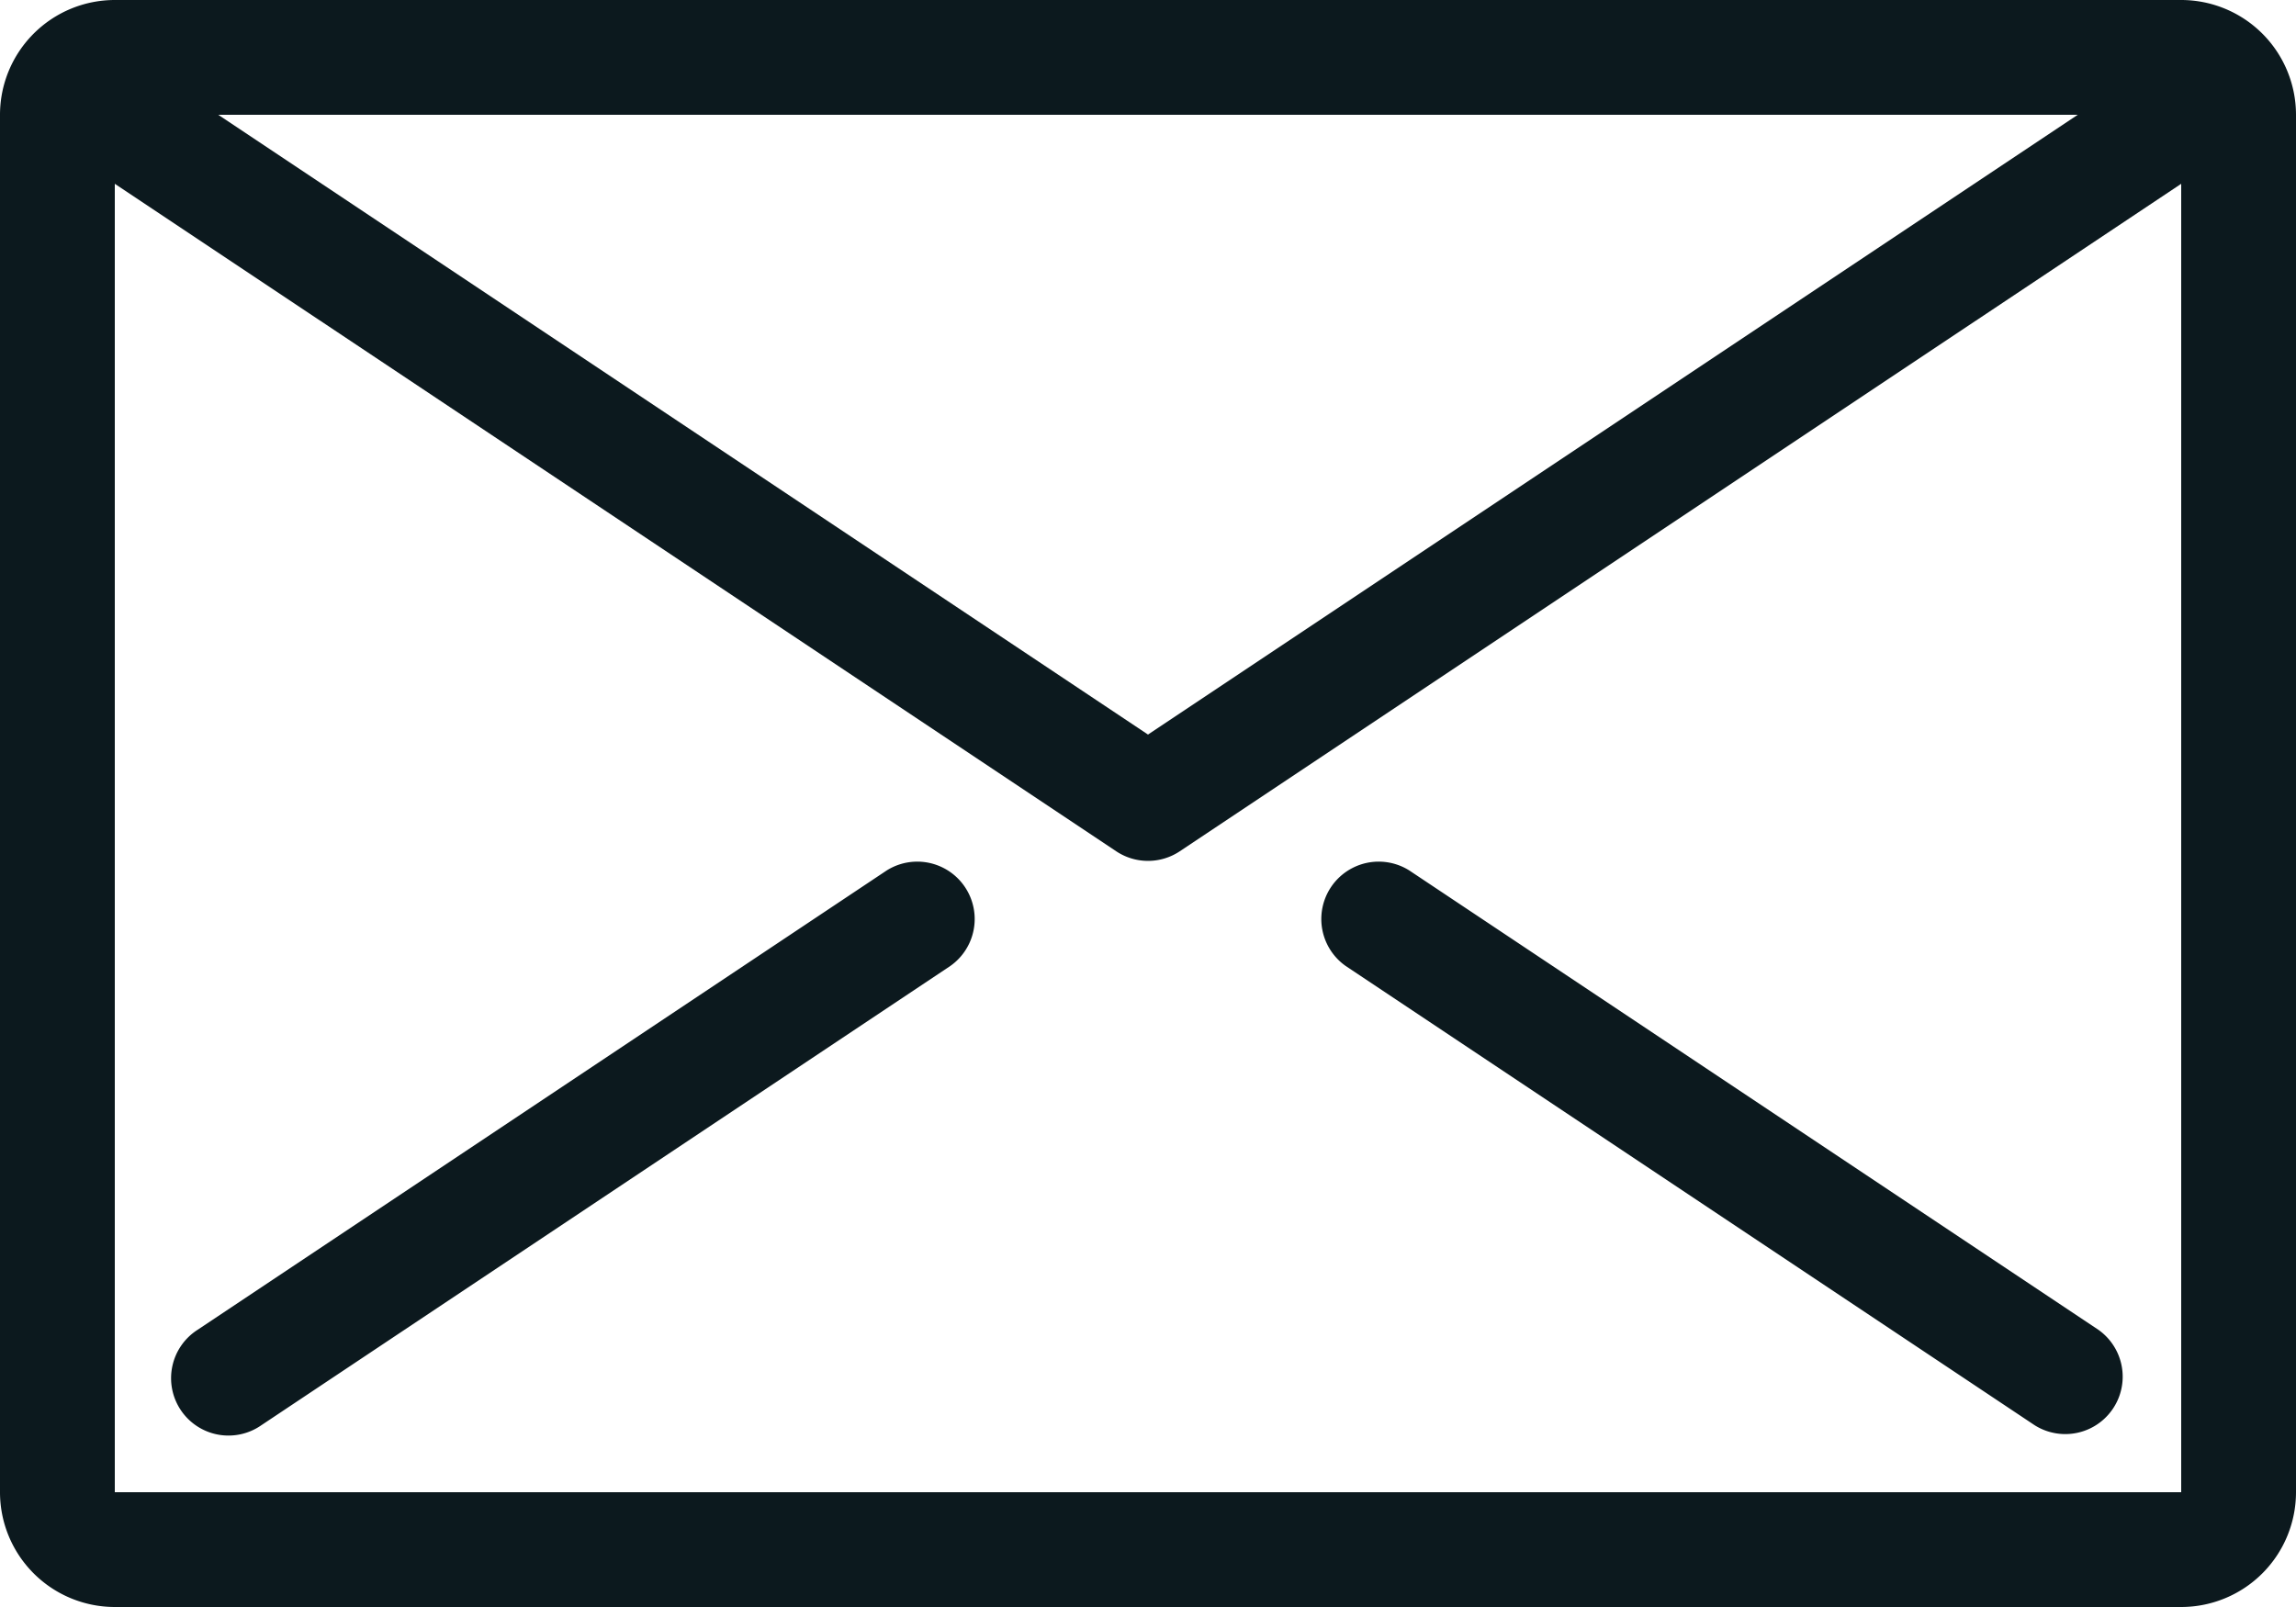 <svg xmlns="http://www.w3.org/2000/svg" width="35" height="24.5" viewBox="0 0 35 24.5">
  <defs>
    <style>
      .cls-1 {
        fill: #0c191e;
      }
    </style>
  </defs>
  <g id="mail-icon" transform="translate(-2640 -1280.25)">
    <g id="Group_16" data-name="Group 16">
      <path id="Path_18" data-name="Path 18" class="cls-1" d="M2673.25,1280.25h-31.5A1.751,1.751,0,0,0,2640,1282v21a1.751,1.751,0,0,0,1.75,1.75h31.5A1.751,1.751,0,0,0,2675,1303v-21A1.751,1.751,0,0,0,2673.25,1280.25Zm-1.577,1.75-14.173,9.449L2643.327,1282Zm-29.923,21v-19.948l15.265,10.176a.874.874,0,0,0,.97,0l15.265-10.176V1303Z"/>
    </g>
    <g id="Group_17" data-name="Group 17">
      <path id="Path_19" data-name="Path 19" class="cls-1" d="M2653.515,1293.522l-10.5,7a.875.875,0,1,0,.97,1.456l10.5-7a.875.875,0,0,0-.97-1.456Z"/>
    </g>
    <g id="Group_18" data-name="Group 18">
      <path id="Path_20" data-name="Path 20" class="cls-1" d="M2661.485,1293.522a.875.875,0,0,0-.97,1.456l10.5,7a.875.875,0,0,0,.97-1.456Z"/>
    </g>
  </g>
</svg>
